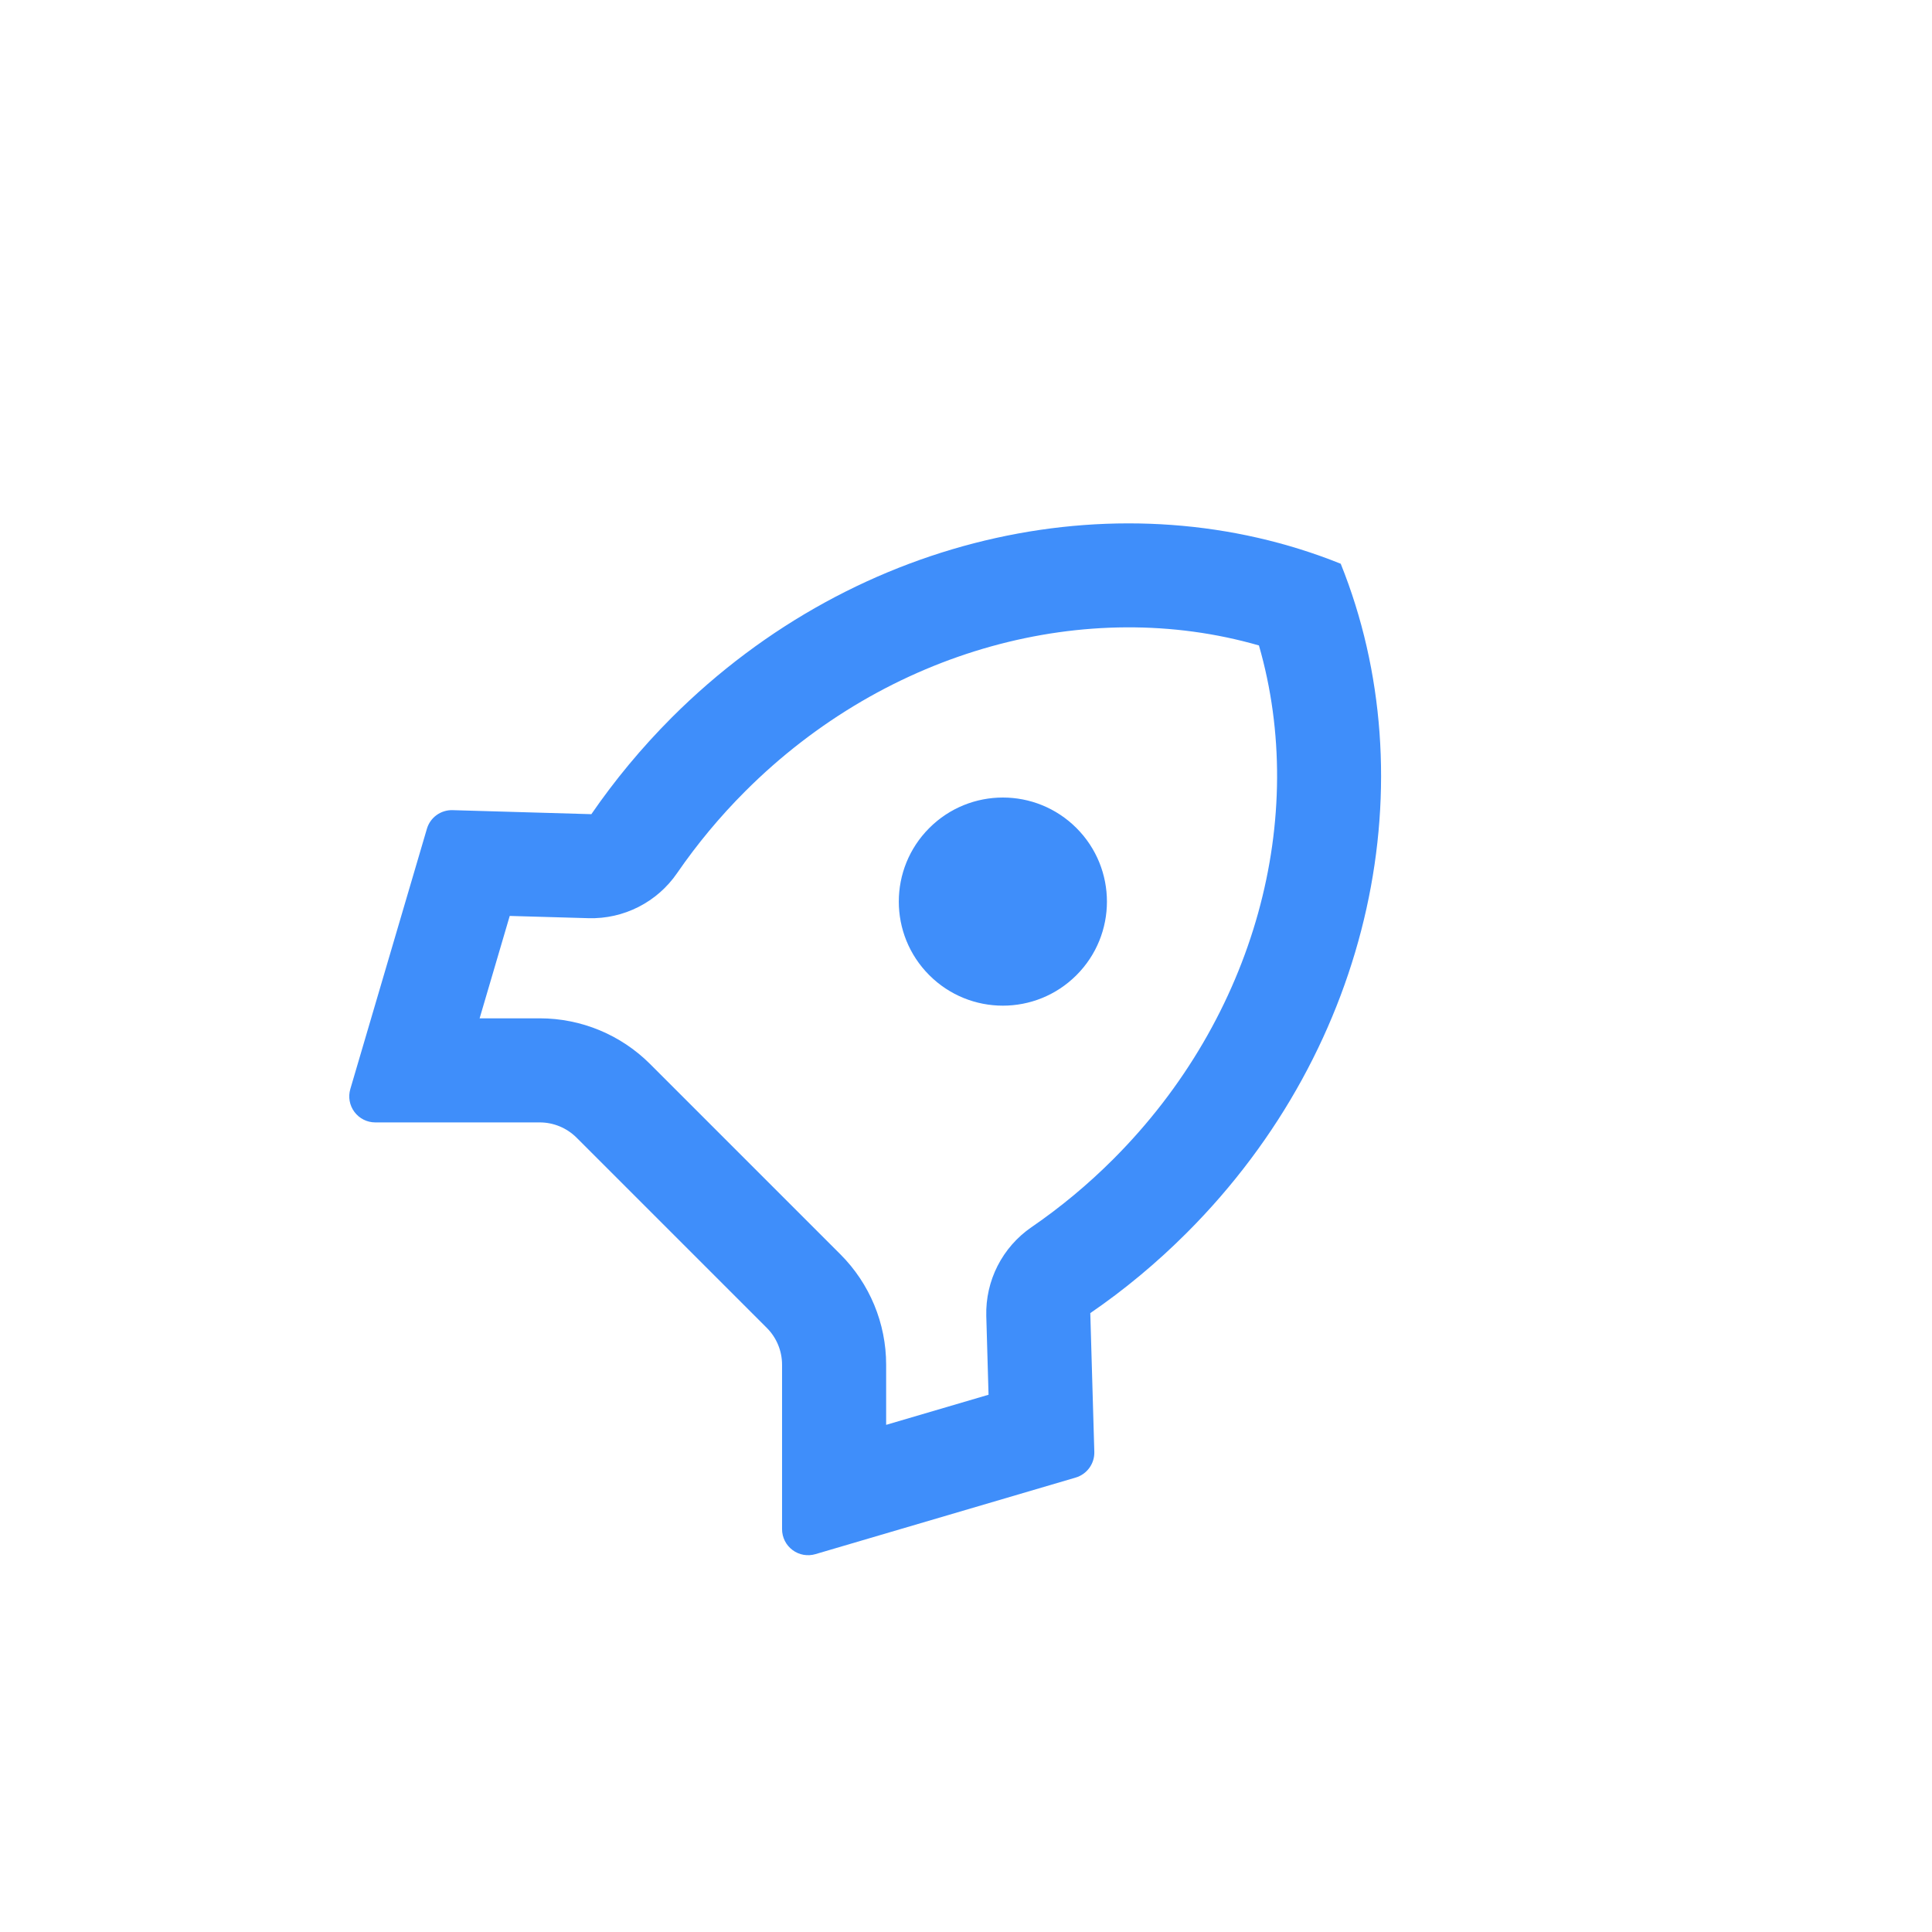 <svg width="24" height="24" viewBox="0 0 24 24" fill="none" xmlns="http://www.w3.org/2000/svg">
<path fill-rule="evenodd" clip-rule="evenodd" d="M8.344 8.914C10.67 6.589 13.984 5.928 16.655 7.003C17.73 9.674 17.069 12.988 14.743 15.314C14.367 15.69 13.966 16.023 13.544 16.312L13.594 18.036C13.598 18.183 13.502 18.314 13.362 18.355L10.13 19.306C10.032 19.335 9.926 19.316 9.845 19.255C9.763 19.194 9.715 19.098 9.715 18.996L9.715 16.953C9.715 16.782 9.647 16.617 9.526 16.496L7.162 14.132C7.04 14.011 6.876 13.943 6.705 13.943L4.662 13.943C4.56 13.943 4.464 13.895 4.403 13.813C4.342 13.732 4.323 13.626 4.352 13.528L5.303 10.296C5.344 10.155 5.475 10.06 5.622 10.064L7.346 10.114C7.636 9.693 7.968 9.291 8.344 8.914ZM5.958 12.65L6.705 12.65C7.219 12.65 7.712 12.854 8.076 13.218L10.44 15.582C10.804 15.946 11.008 16.439 11.008 16.953V17.7L12.28 17.326L12.252 16.348C12.24 15.909 12.451 15.494 12.813 15.245C13.173 14.998 13.513 14.716 13.829 14.4C15.598 12.631 16.254 10.151 15.639 8.018C13.507 7.404 11.027 8.06 9.258 9.829C8.942 10.145 8.66 10.485 8.412 10.845C8.164 11.207 7.748 11.419 7.309 11.406L6.332 11.378L5.958 12.65ZM11.544 10.286C11.039 10.791 11.039 11.609 11.544 12.114C12.049 12.619 12.867 12.619 13.372 12.114C13.877 11.609 13.877 10.791 13.372 10.286C12.867 9.781 12.049 9.781 11.544 10.286Z" fill="#3F8EFA"/>
</svg>
